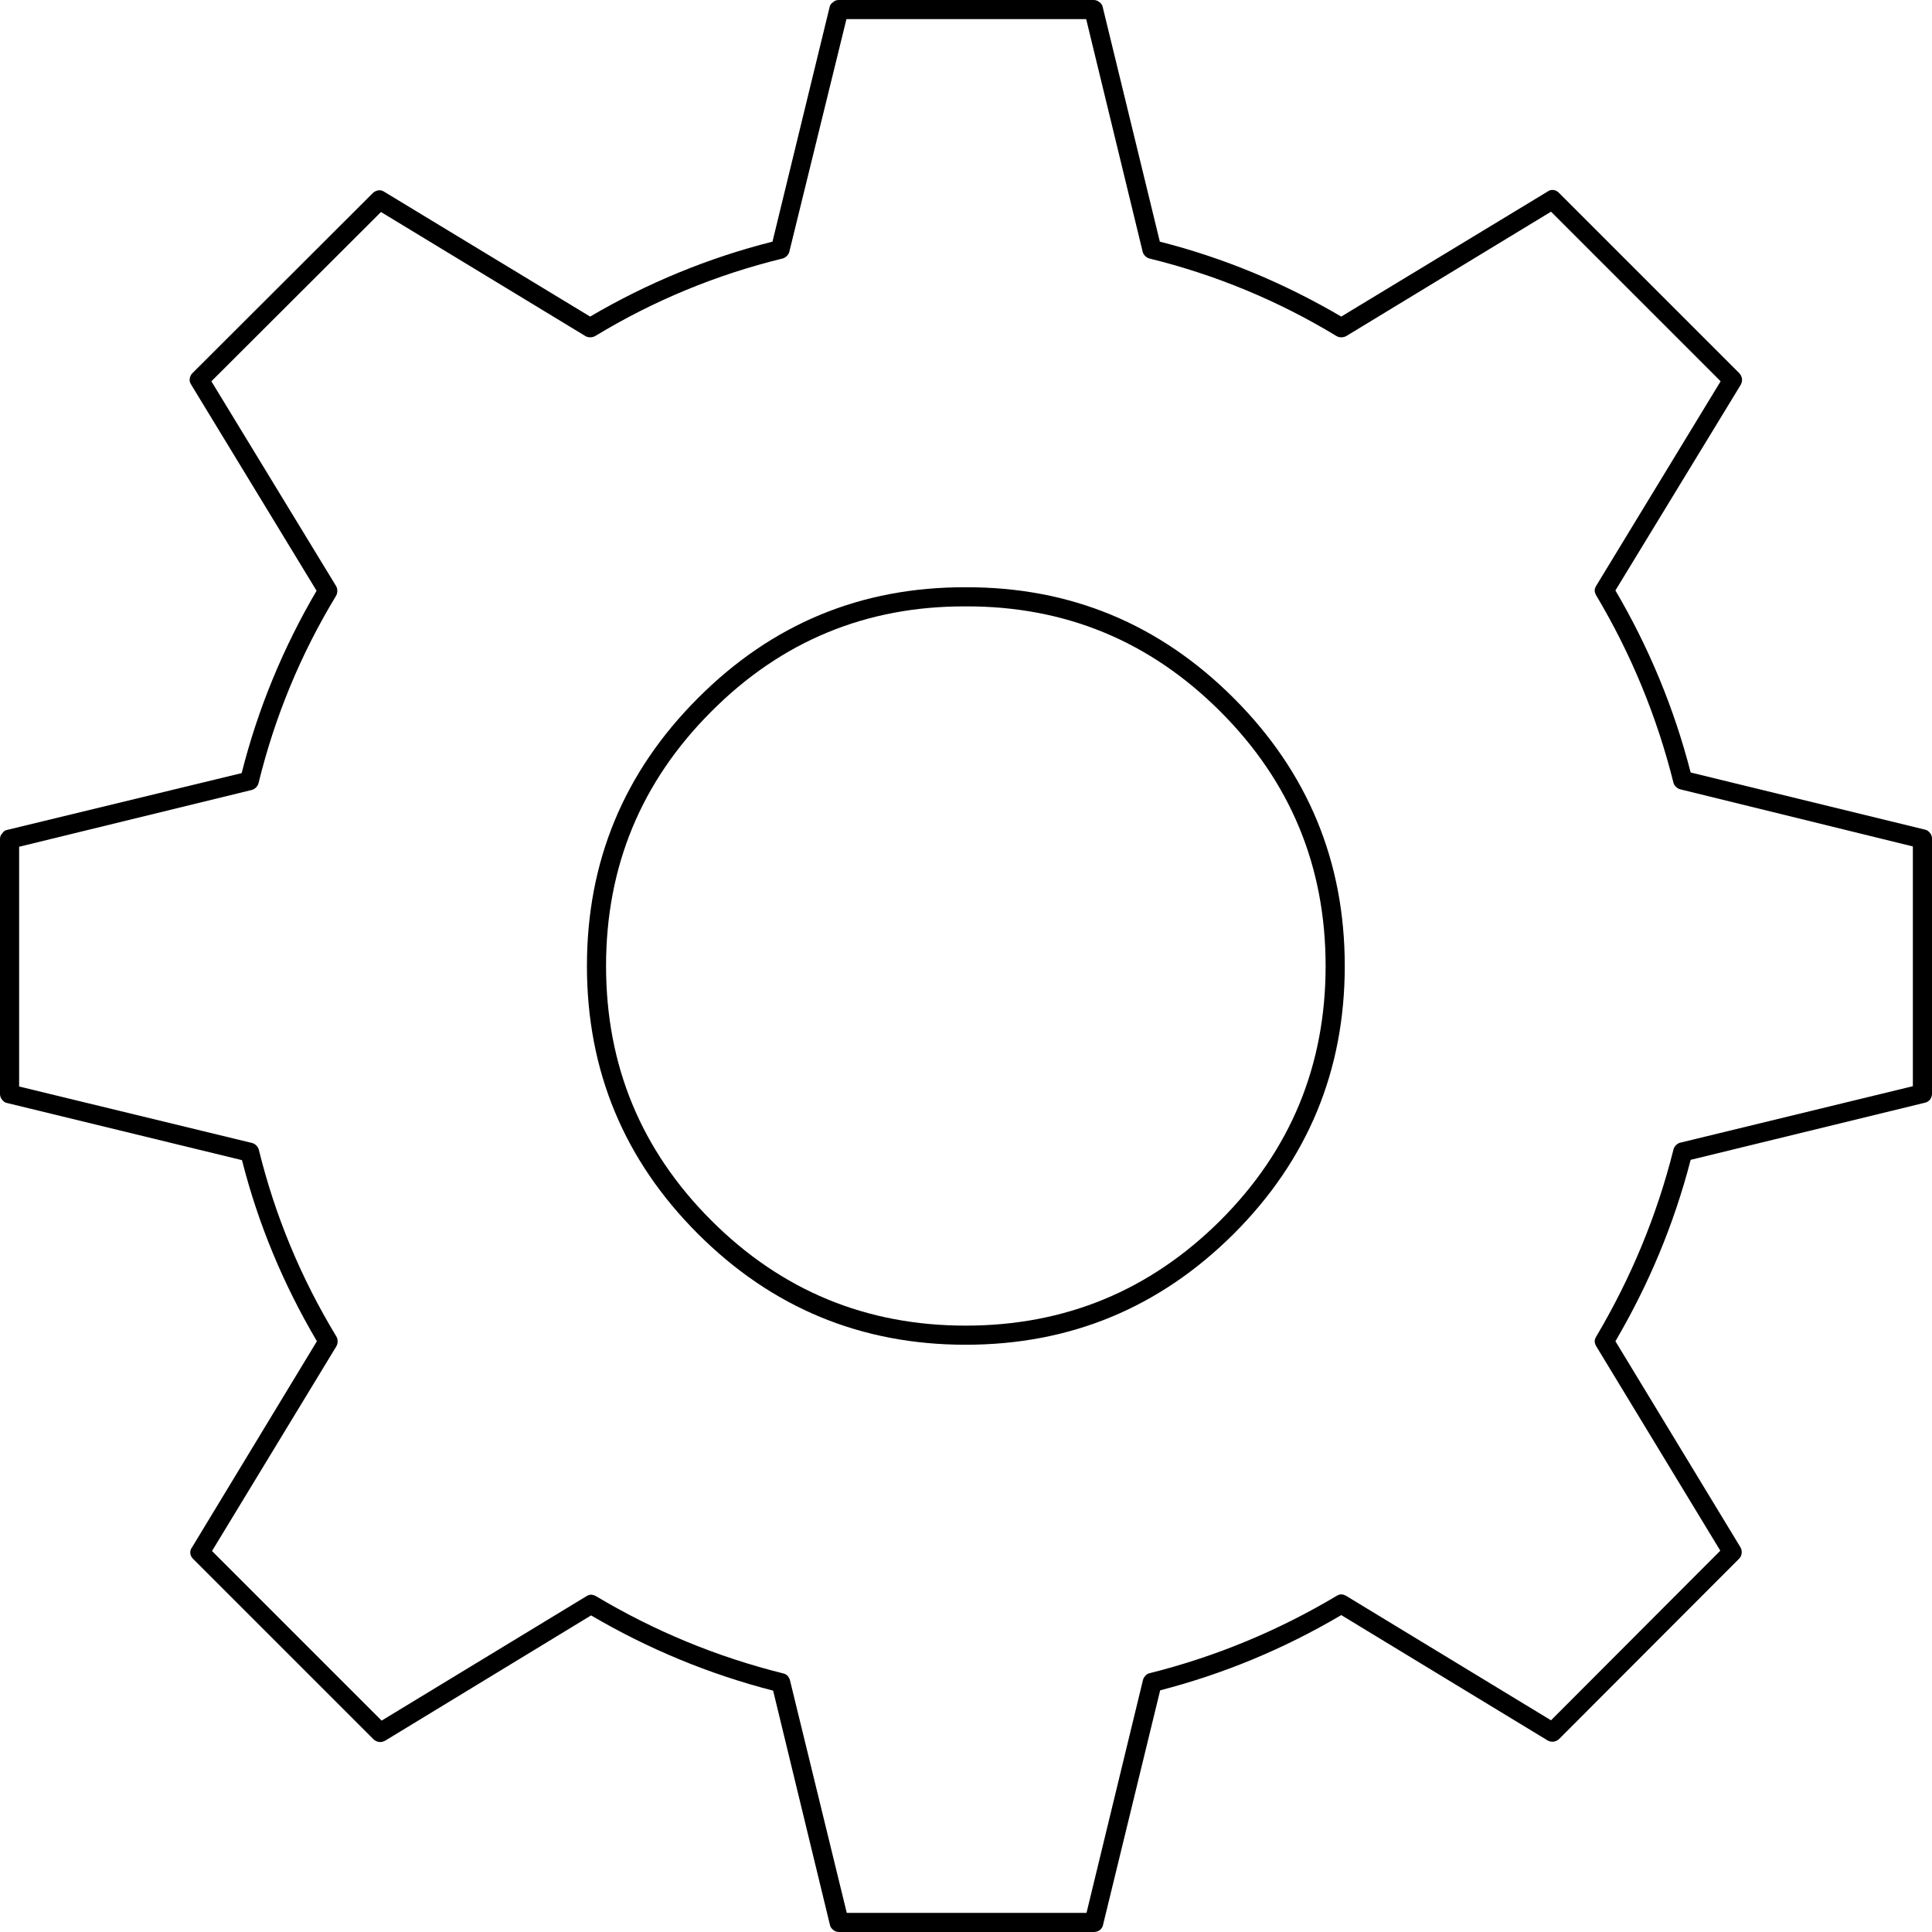 <?xml version="1.0" encoding="utf-8"?>
<!-- Generator: Adobe Illustrator 12.0.0, SVG Export Plug-In . SVG Version: 6.00 Build 51448)  -->
<!DOCTYPE svg PUBLIC "-//W3C//DTD SVG 1.1//EN" "http://www.w3.org/Graphics/SVG/1.1/DTD/svg11.dtd">
<svg  version="1.1" id="Layer_1" xmlns="http://www.w3.org/2000/svg" xmlns:xlink="http://www.w3.org/1999/xlink" width="302.879" height="302.879"
	 viewBox="0 0 302.879 302.879" overflow="visible" enable-background="new 0 0 302.879 302.879" xml:space="preserve">
<g>
	<path d="M243.553,29.788c-0.35-0.05-0.699,0.05-0.949,0.25L210.266,49.63c-8.947-5.248-18.393-9.196-28.439-11.746l-8.945-36.735
		c-0.051-0.35-0.25-0.6-0.5-0.799C172.08,0.1,171.781,0,171.432,0h-39.935c-0.35,0-0.649,0.1-0.899,0.35
		c-0.3,0.2-0.5,0.45-0.55,0.799l-8.946,36.735c-10.096,2.549-19.642,6.498-28.589,11.746L60.276,30.088c-0.3-0.2-0.6-0.3-0.95-0.25
		c-0.35,0.05-0.65,0.2-0.9,0.45L30.188,58.477c-0.25,0.25-0.4,0.55-0.45,0.9c-0.05,0.35,0.05,0.65,0.25,0.95L49.63,92.613
		c-5.248,8.946-9.196,18.492-11.745,28.588l-36.735,8.896c-0.35,0.05-0.6,0.25-0.8,0.55c-0.25,0.25-0.35,0.55-0.35,0.899v39.934
		c0,0.35,0.1,0.649,0.35,0.949c0.2,0.25,0.45,0.45,0.8,0.5l36.785,8.946c2.549,10.046,6.498,19.492,11.746,28.389l-19.592,32.338
		c-0.2,0.249-0.3,0.6-0.25,0.949s0.2,0.6,0.45,0.85l28.239,28.238c0.25,0.25,0.55,0.4,0.9,0.45c0.35,0.05,0.649-0.05,0.949-0.2
		l32.287-19.642c8.947,5.248,18.443,9.196,28.539,11.795l8.896,36.686c0.05,0.35,0.25,0.6,0.55,0.85c0.25,0.2,0.55,0.3,0.9,0.3
		h39.933c0.352,0,0.65-0.1,0.951-0.3c0.25-0.25,0.449-0.5,0.498-0.85l8.947-36.735c10.047-2.599,19.492-6.548,28.389-11.795
		l32.338,19.642c0.25,0.15,0.6,0.25,0.949,0.2s0.648-0.2,0.898-0.45l28.189-28.238c0.25-0.25,0.35-0.5,0.4-0.85
		c0.049-0.351-0.051-0.7-0.201-0.95l-19.592-32.287c5.248-8.946,9.197-18.393,11.795-28.438l36.686-8.946
		c0.35-0.05,0.6-0.25,0.85-0.5c0.201-0.3,0.301-0.6,0.301-0.949v-39.934c0-0.35-0.1-0.65-0.301-0.9c-0.25-0.3-0.5-0.5-0.85-0.55
		l-36.686-8.946c-2.598-10.096-6.547-19.592-11.795-28.539l19.643-32.237c0.15-0.3,0.25-0.6,0.199-0.95
		c-0.049-0.35-0.199-0.65-0.449-0.9l-28.238-28.238C244.152,29.988,243.902,29.838,243.553,29.788L243.553,29.788z M250.25,91.813
		c-0.15,0.25-0.25,0.5-0.25,0.75s0.1,0.55,0.25,0.8c5.447,9.146,9.496,18.942,12.096,29.338c0.049,0.25,0.199,0.45,0.398,0.649
		c0.201,0.2,0.451,0.35,0.701,0.4l36.434,8.947v37.585l-36.434,8.847c-0.25,0.05-0.5,0.199-0.701,0.399
		c-0.199,0.2-0.35,0.45-0.398,0.699c-2.6,10.347-6.648,20.093-12.096,29.289c-0.15,0.25-0.25,0.499-0.25,0.749s0.1,0.55,0.25,0.8
		l19.441,32.037l-26.539,26.59L211.064,250.2c-0.248-0.15-0.549-0.25-0.799-0.25s-0.5,0.1-0.75,0.25
		c-9.146,5.447-18.893,9.496-29.238,12.095c-0.299,0.05-0.549,0.2-0.699,0.4c-0.199,0.199-0.35,0.449-0.4,0.699l-8.846,36.485
		h-37.585l-8.896-36.436c-0.05-0.249-0.2-0.499-0.35-0.699c-0.2-0.2-0.45-0.35-0.7-0.4c-10.446-2.599-20.192-6.646-29.338-12.095
		c-0.25-0.15-0.55-0.25-0.8-0.25c-0.25,0-0.5,0.1-0.75,0.25l-32.087,19.492l-26.589-26.589l19.492-32.088
		c0.15-0.25,0.2-0.55,0.2-0.8s-0.05-0.499-0.2-0.749c-5.548-9.146-9.596-18.893-12.146-29.238c-0.05-0.25-0.2-0.5-0.399-0.7
		c-0.2-0.2-0.45-0.35-0.7-0.399l-36.485-8.847v-37.585l36.436-8.896c0.25-0.05,0.5-0.2,0.7-0.4c0.2-0.2,0.35-0.45,0.4-0.7
		c2.549-10.396,6.597-20.192,12.145-29.338c0.15-0.25,0.2-0.55,0.2-0.799c0-0.25-0.05-0.5-0.2-0.75L33.137,59.776l26.589-26.54
		l32.037,19.442c0.25,0.15,0.5,0.2,0.75,0.2c0.25,0,0.55-0.05,0.8-0.2c9.146-5.548,18.942-9.596,29.338-12.145
		c0.25-0.05,0.5-0.2,0.7-0.4c0.2-0.2,0.35-0.45,0.4-0.699l8.946-36.436h37.584l8.848,36.436c0.049,0.25,0.199,0.5,0.398,0.699
		c0.201,0.2,0.451,0.35,0.701,0.4c10.346,2.549,20.141,6.597,29.287,12.145c0.25,0.15,0.5,0.2,0.75,0.2s0.551-0.05,0.799-0.2
		l32.088-19.492l26.59,26.589L250.25,91.813L250.25,91.813z"/>
	<path d="M193.422,109.456c-11.645-11.645-25.639-17.443-42.033-17.393c-16.393-0.05-30.388,5.748-41.983,17.393
		c-11.596,11.596-17.393,25.59-17.393,41.983s5.797,30.388,17.393,41.983c11.595,11.595,25.59,17.393,41.983,17.393
		c16.394,0,30.388-5.798,42.033-17.393c11.596-11.596,17.395-25.59,17.395-41.983S205.018,121.052,193.422,109.456L193.422,109.456z
		 M151.389,95.062c15.593-0.05,28.888,5.448,39.935,16.494c10.994,10.995,16.492,24.29,16.492,39.884s-5.498,28.889-16.492,39.884
		c-11.047,10.996-24.342,16.494-39.935,16.494c-15.594,0-28.888-5.498-39.884-16.494c-10.996-10.995-16.494-24.29-16.494-39.884
		s5.498-28.888,16.494-39.884C122.501,100.51,135.795,95.012,151.389,95.062L151.389,95.062z"/>
</g>
</svg>
